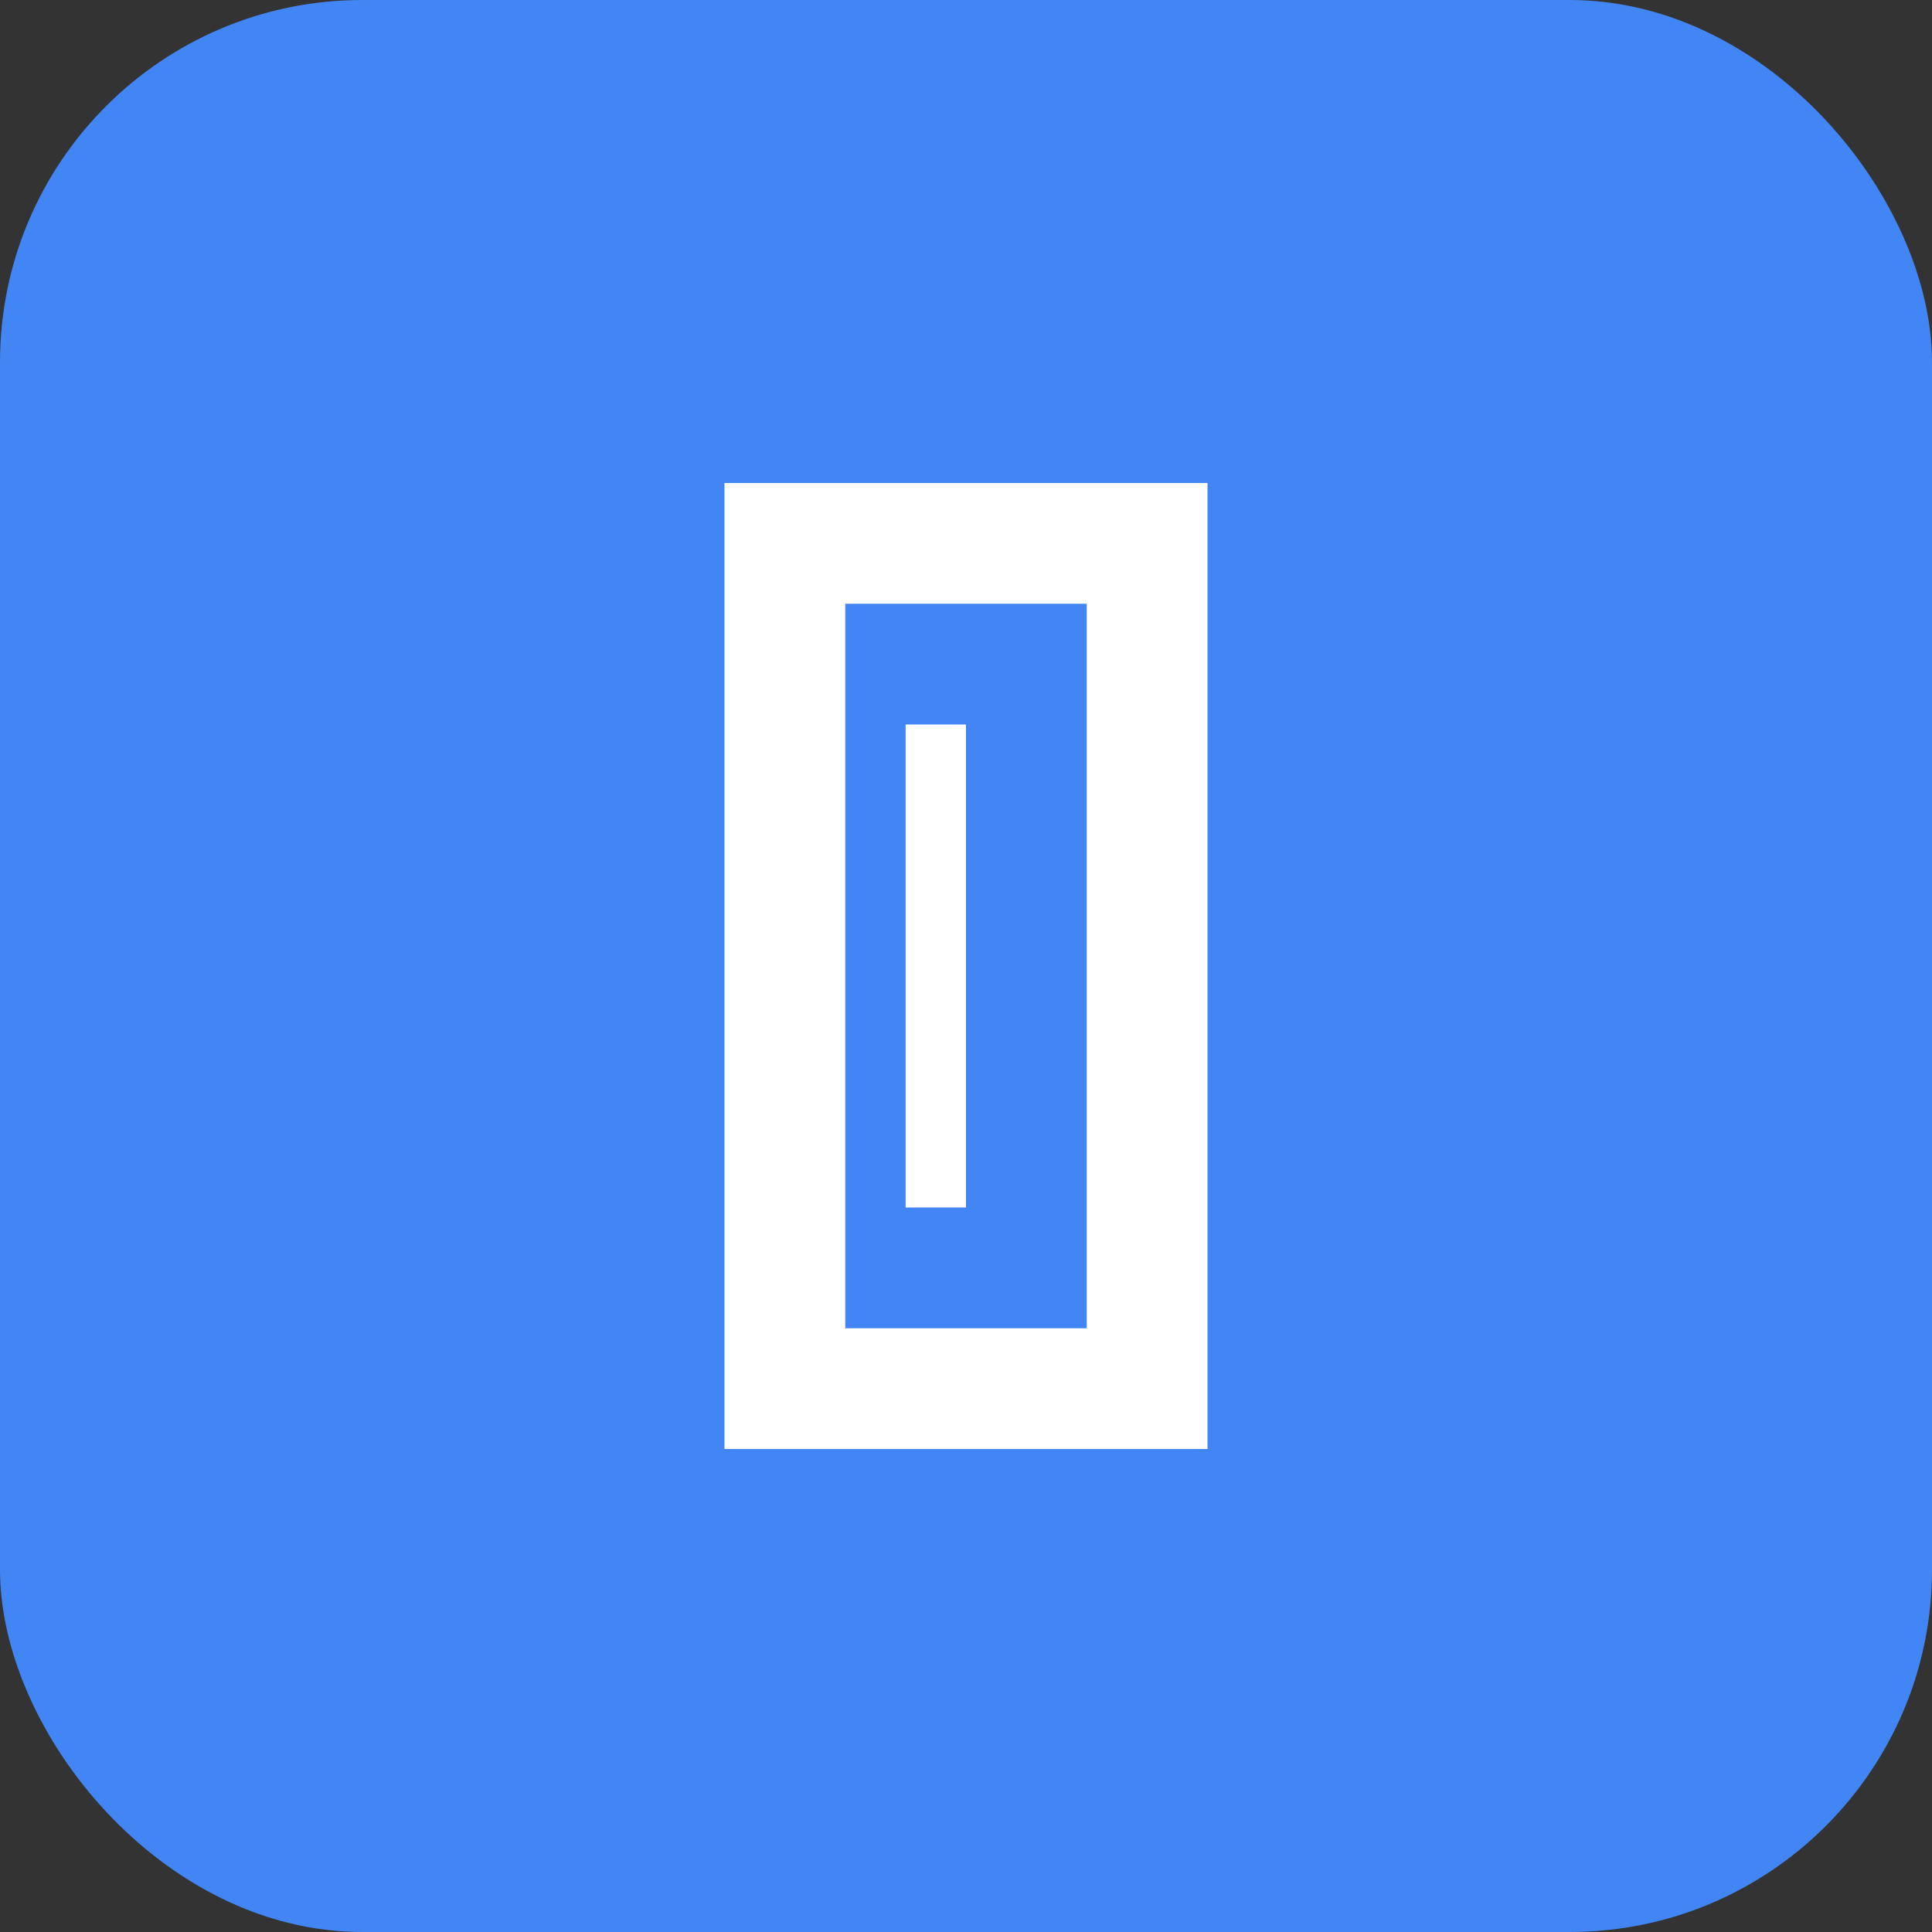 <?xml version="1.0" encoding="UTF-8"?>
<svg width="64px" height="64px" viewBox="0 0 64 64" version="1.1" xmlns="http://www.w3.org/2000/svg">
    <rect x="0" y="0" width="64" height="64" fill="#333333" stroke="none"/>
    <g stroke="none" stroke-width="1" fill="none" fill-rule="evenodd">
        <rect fill="#4285F4" x="0" y="0" width="64" height="64" rx="12"/>
        <path d="M40,16 L40,48 L24,48 L24,16 L40,16 Z M36,20 L28,20 L28,44 L36,44 L36,20 Z M32,24 L32,40 L30,40 L30,24 L32,24 Z" fill="#FFFFFF"/>
    </g>
</svg>
